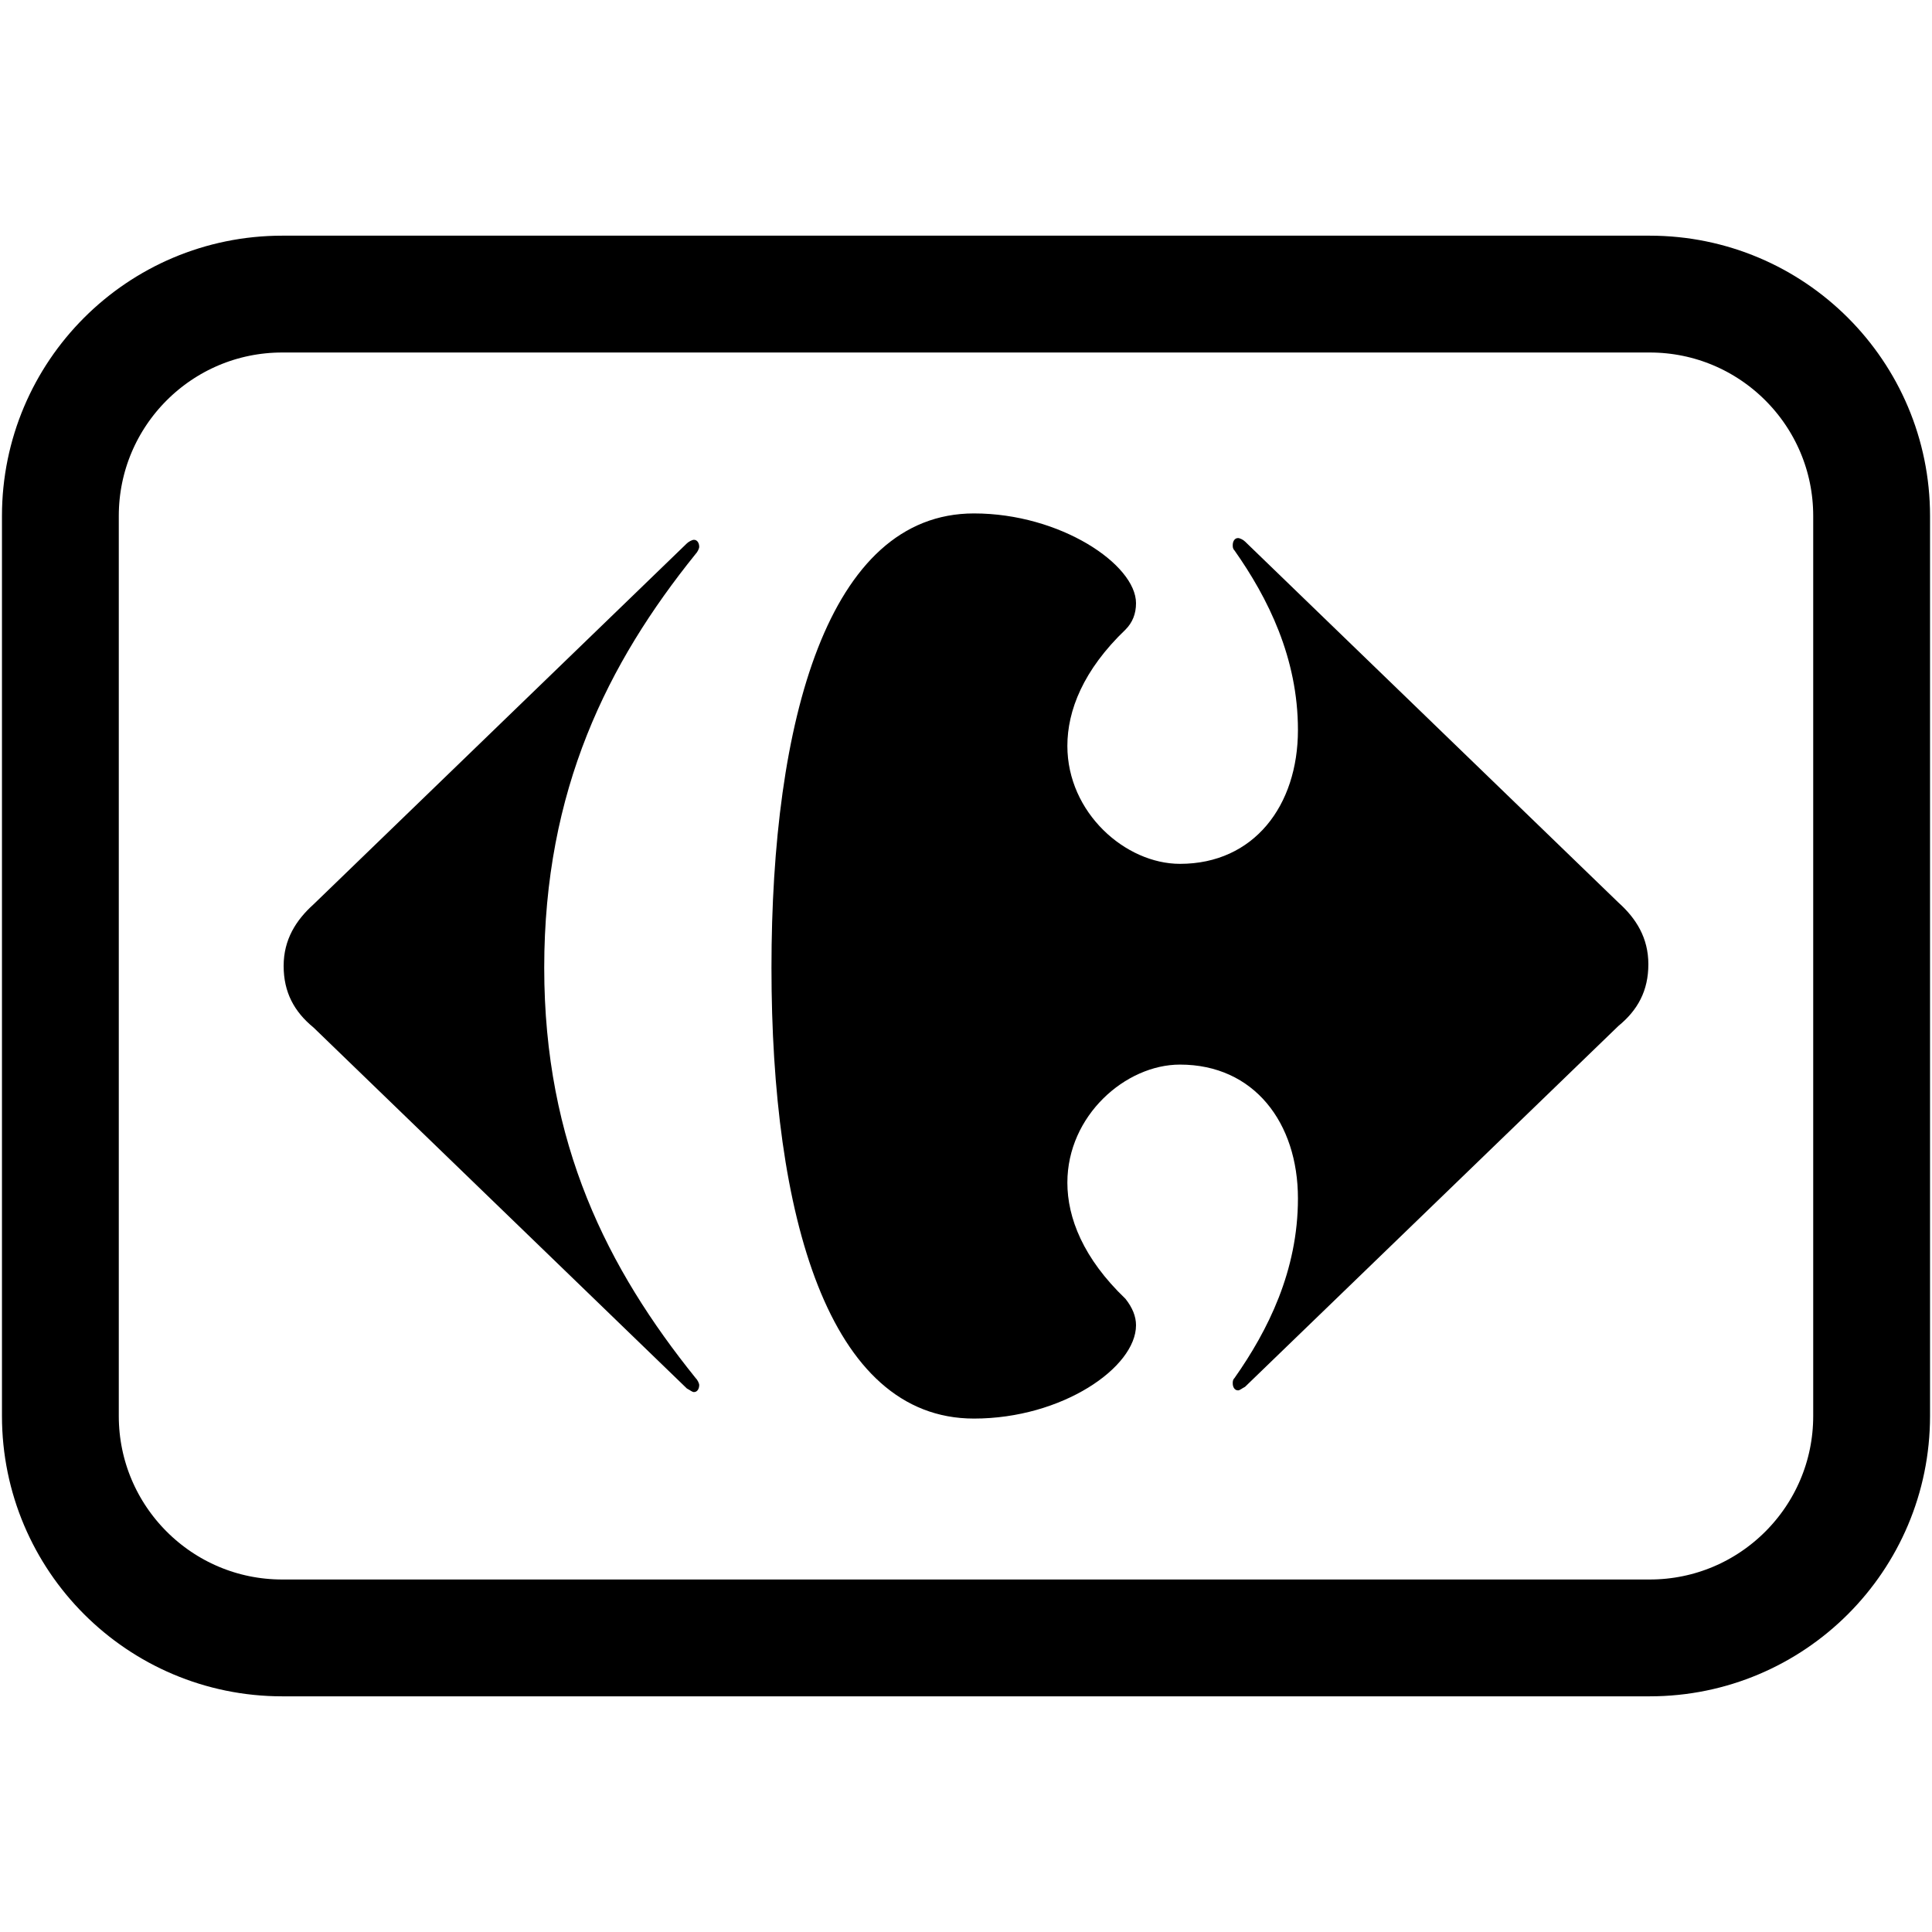 <?xml version="1.0" encoding="utf-8"?>
<!-- Generator: Adobe Illustrator 16.0.0, SVG Export Plug-In . SVG Version: 6.00 Build 0)  -->
<!DOCTYPE svg PUBLIC "-//W3C//DTD SVG 1.1//EN" "http://www.w3.org/Graphics/SVG/1.1/DTD/svg11.dtd">
<svg version="1.1" id="Layer_1" xmlns="http://www.w3.org/2000/svg" xmlns:xlink="http://www.w3.org/1999/xlink" x="0px" y="0px"
	 width="32px" height="32px" viewBox="0 0 32 32" enable-background="new 0 0 32 32" xml:space="preserve">
<g>
	<path d="M11.581,9.057c0-0.058-0.029-0.116-0.087-0.116c-0.029,0-0.086,0.029-0.117,0.059l-6.183,5.978
		c-0.292,0.263-0.496,0.584-0.496,1.021c0,0.437,0.175,0.758,0.496,1.021l6.183,5.978c0.058,0.03,0.087,0.059,0.117,0.059
		c0.059,0,0.087-0.059,0.087-0.116c0-0.029-0.029-0.088-0.059-0.116c-1.458-1.81-2.508-3.879-2.508-6.797
		c0-2.945,1.05-5.045,2.508-6.853C11.552,9.145,11.581,9.086,11.581,9.057z"/>
	<path d="M26.806,14.949L20.622,8.97c-0.028-0.029-0.087-0.058-0.116-0.058c-0.059,0-0.088,0.058-0.088,0.117
		c0,0.029,0,0.058,0.029,0.088c0.554,0.787,1.051,1.779,1.051,2.974c0,1.254-0.73,2.217-1.954,2.217
		c-0.903,0-1.865-0.846-1.865-1.954c0-0.583,0.261-1.254,0.962-1.925c0.116-0.116,0.175-0.262,0.175-0.438
		c0-0.641-1.254-1.487-2.684-1.487c-2.421,0-3.354,3.442-3.354,7.525c0,4.083,0.934,7.467,3.354,7.467
		c1.459,0,2.684-0.846,2.684-1.546c0-0.146-0.059-0.292-0.175-0.438c-0.7-0.67-0.962-1.341-0.962-1.924
		c0-1.109,0.962-1.955,1.865-1.955c1.227,0,1.954,0.963,1.954,2.217c0,1.197-0.497,2.188-1.051,2.975
		c-0.029,0.029-0.029,0.059-0.029,0.088c0,0.058,0.029,0.116,0.088,0.116c0.029,0,0.058-0.029,0.116-0.059l6.184-5.977
		c0.321-0.263,0.496-0.584,0.496-1.022C27.302,15.532,27.098,15.211,26.806,14.949z"/>
</g>
<path fill="none" stroke="#000000" stroke-width="1.935" stroke-miterlimit="10" d="M31,23.453c0,2.03-1.646,3.676-3.676,3.676
	H4.675C2.646,27.129,1,25.483,1,23.453V8.546c0-2.03,1.646-3.675,3.675-3.675h22.649c2.03,0,3.676,1.645,3.676,3.675V23.453z"/>
</svg>
